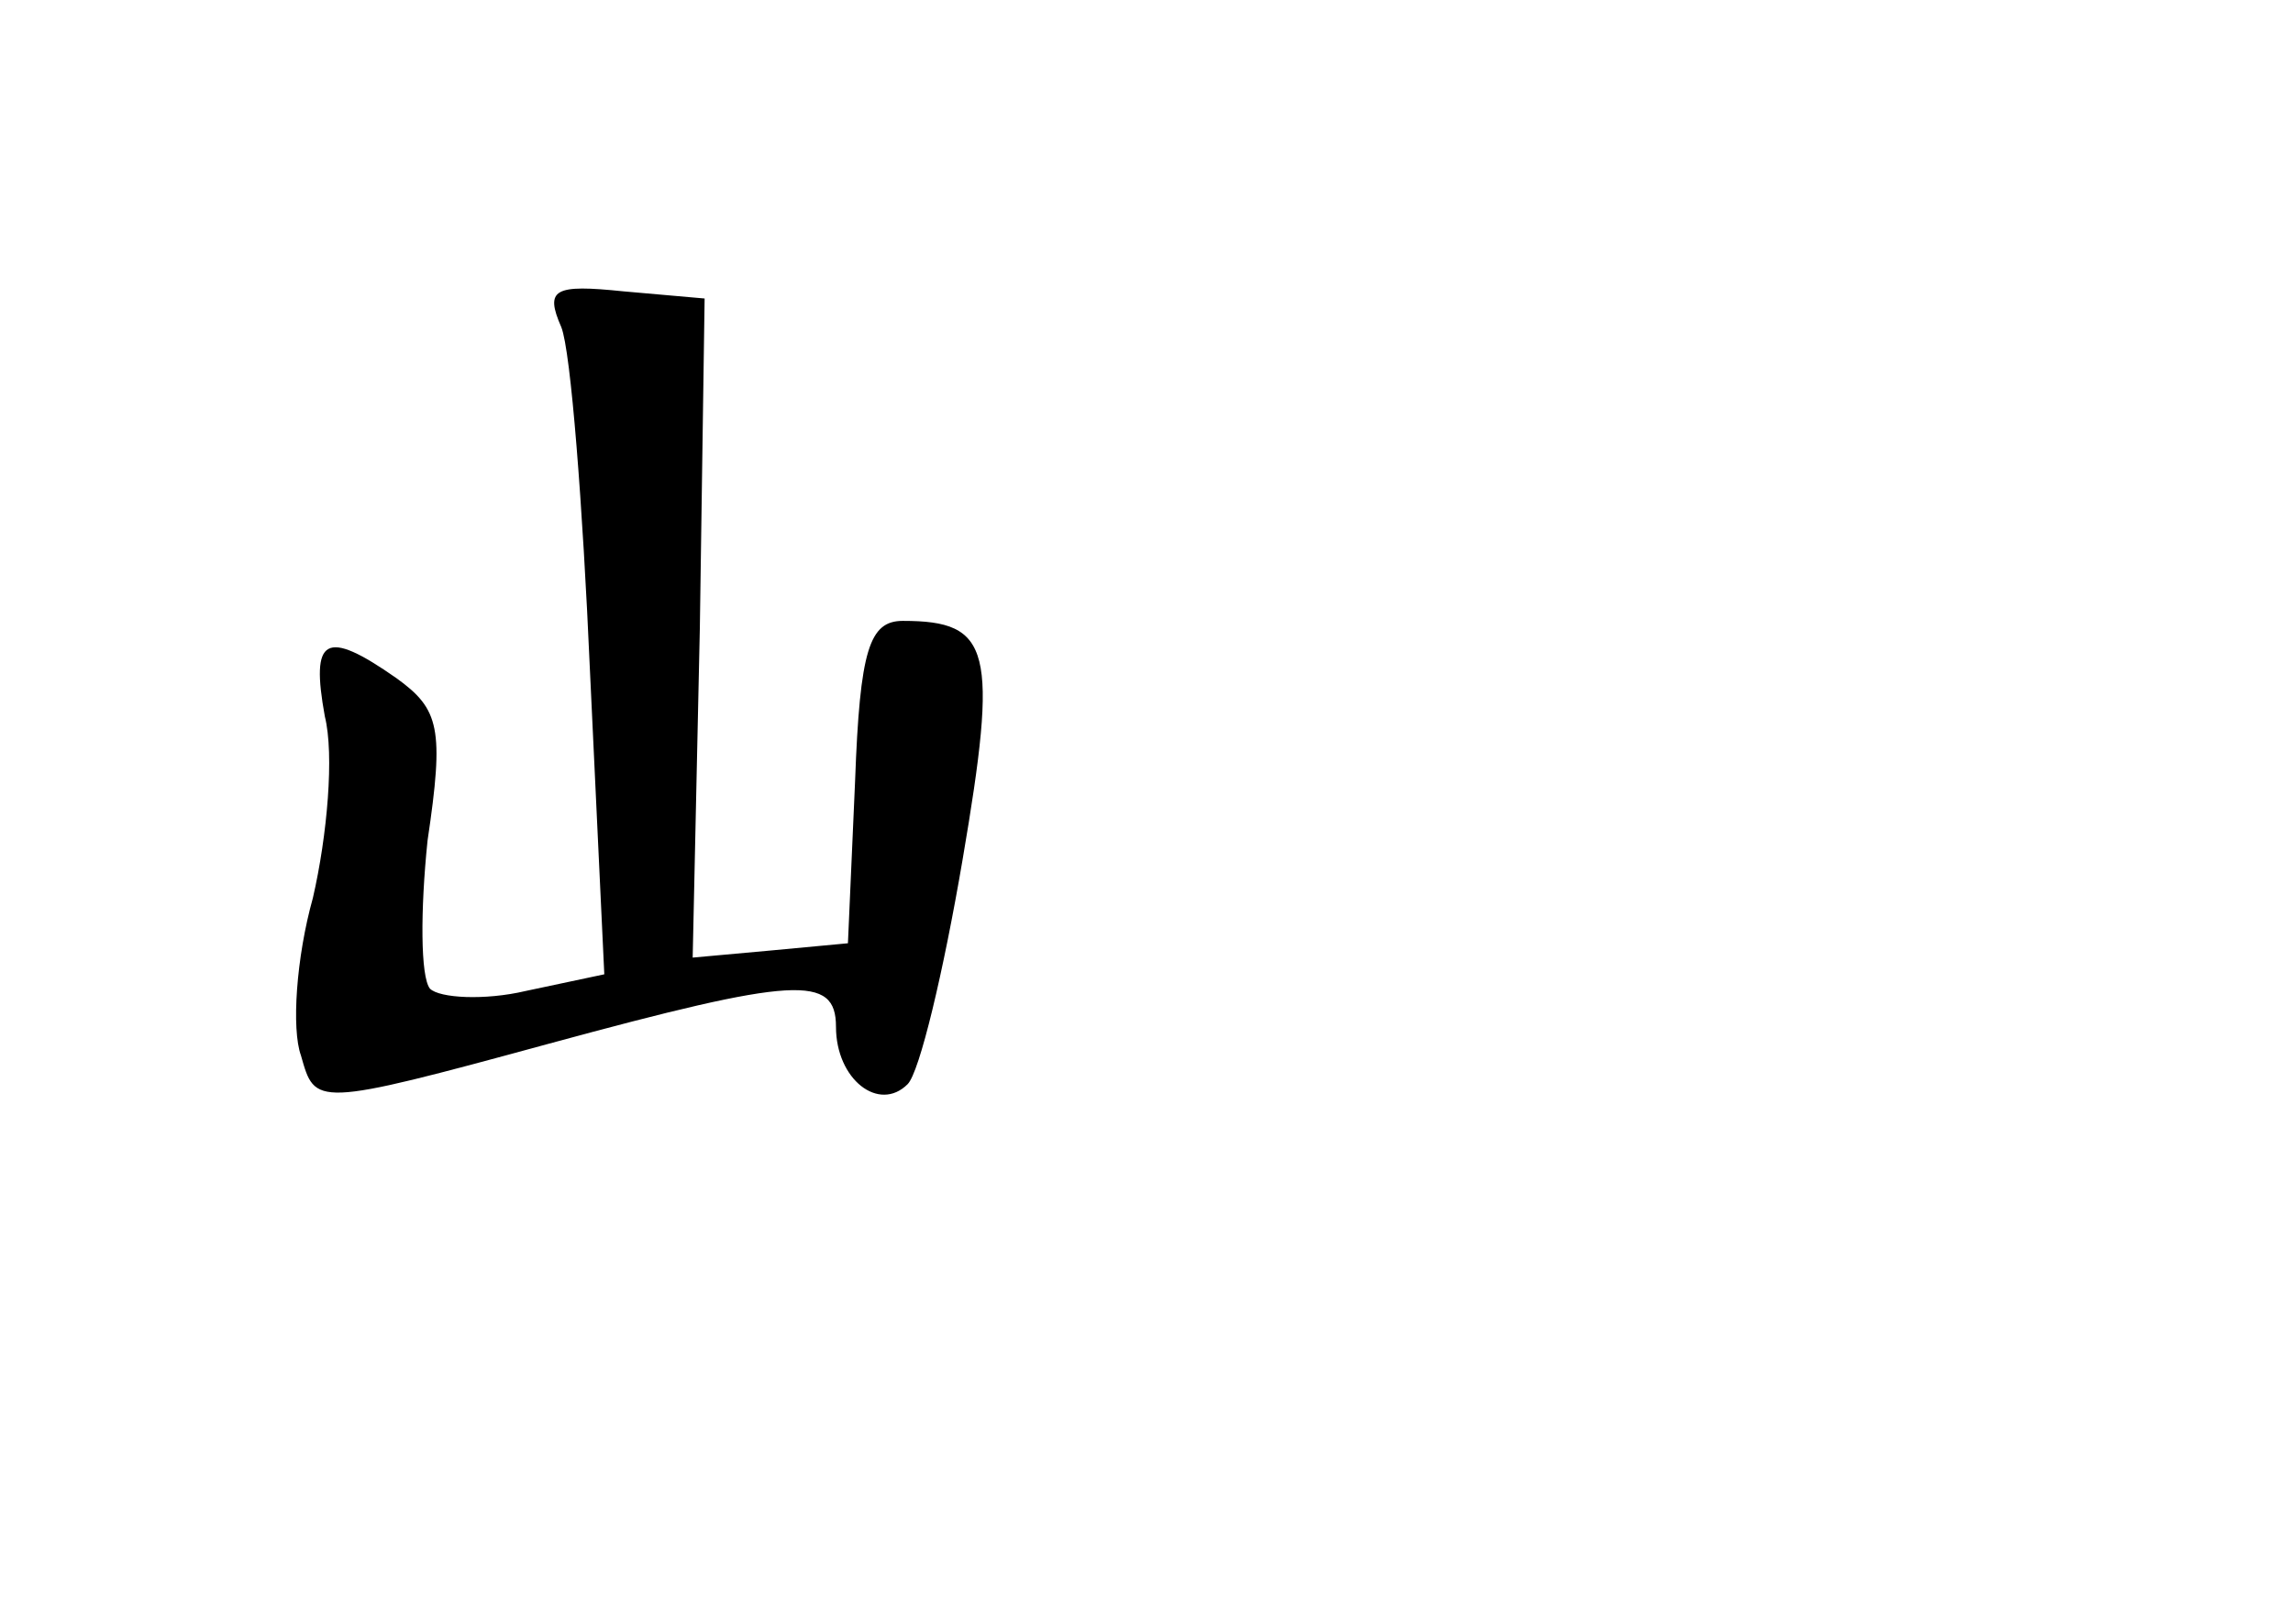 <?xml version="1.0" standalone="no"?>
<!DOCTYPE svg PUBLIC "-//W3C//DTD SVG 20010904//EN"
 "http://www.w3.org/TR/2001/REC-SVG-20010904/DTD/svg10.dtd">
<svg version="1.0" xmlns="http://www.w3.org/2000/svg"
 width="96pt" height="68pt" viewBox="0 0 96 68"
 preserveAspectRatio="xMidYMid meet">
<g transform="translate(0,68) scale(0.1,-0.1)"
fill="#000000" stroke="none">
<path d="M235 543 c4 -10 9 -75 12 -144 l6 -127 -33 -7 c-17 -4 -36 -3 -40 1
-4 5 -4 33 -1 62 7 47 5 55 -13 68 -30 21 -36 17 -30 -16 4 -16 1 -50 -5 -76
-7 -25 -9 -55 -5 -66 6 -21 5 -22 104 5 103 28 120 29 120 7 0 -22 18 -36 30
-24 5 5 15 47 23 94 15 88 12 100 -25 100 -14 0 -18 -12 -20 -67 l-3 -68 -32
-3 -33 -3 3 138 2 138 -34 3 c-29 3 -33 1 -26 -15z"/>
</g>
</svg>
